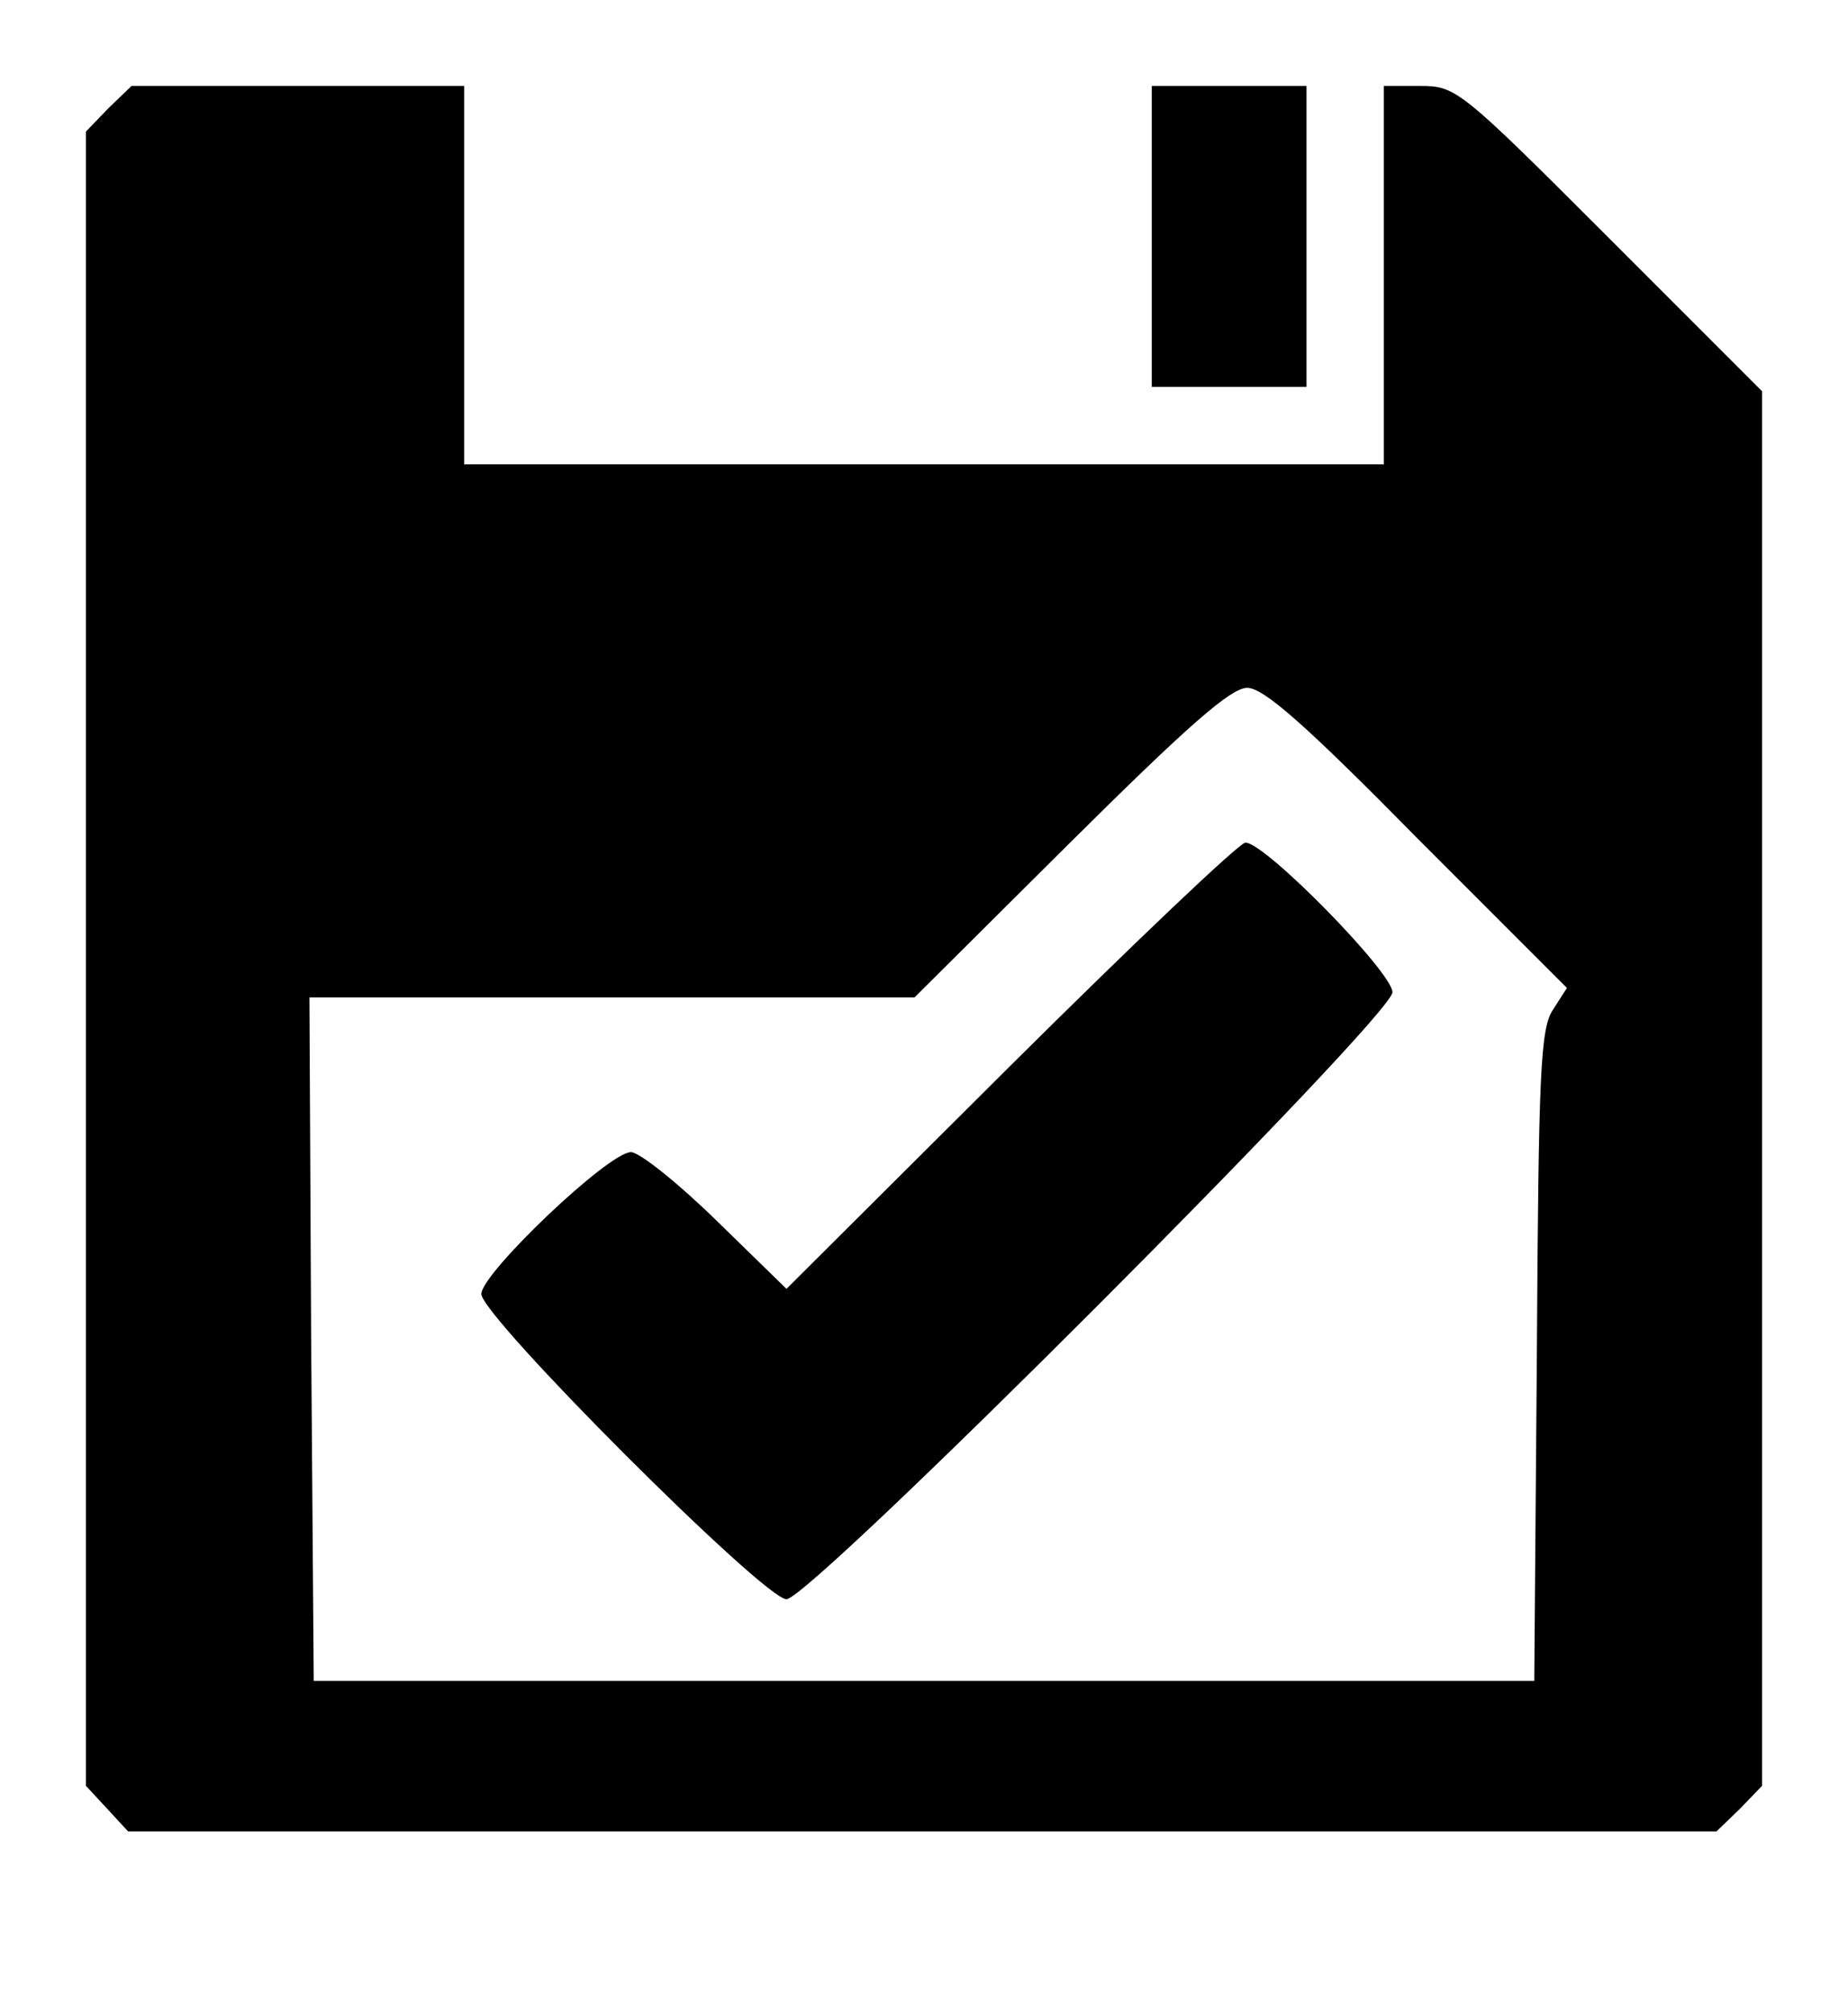 <?xml version="1.0" standalone="no"?>
<!DOCTYPE svg PUBLIC "-//W3C//DTD SVG 20010904//EN"
 "http://www.w3.org/TR/2001/REC-SVG-20010904/DTD/svg10.dtd">
<svg version="1.0" xmlns="http://www.w3.org/2000/svg"
 width="215pt" height="234pt" viewBox="0 0 215 234"
 preserveAspectRatio="xMidYMid meet">
<g transform="translate(0,234) scale(0.1,-0.1)"
fill="#000000" stroke="none">
<path d="M126 2214 l-26 -27 0 -962 0 -962 25 -27 24 -26 924 0 924 0 27 26
26 27 0 811 0 811 -178 178 c-174 174 -178 177 -220 177 l-42 0 0 -220 0 -220
-535 0 -535 0 0 220 0 220 -194 0 -193 0 -27 -26z m1523 -849 l174 -174 -16
-25 c-15 -22 -17 -73 -19 -403 l-3 -378 -710 0 -710 0 -3 398 -2 397 352 0
352 0 181 180 c137 136 187 180 206 180 19 0 67 -42 198 -175z"/>
<path d="M1175 1100 l-260 -259 -81 79 c-45 44 -90 80 -100 80 -26 0 -174
-141 -174 -165 0 -26 329 -355 355 -355 28 0 705 678 705 706 0 23 -148 174
-171 174 -7 0 -130 -117 -274 -260z"/>
<path d="M1340 2065 l0 -175 90 0 90 0 0 175 0 175 -90 0 -90 0 0 -175z"/>
</g>
</svg>
